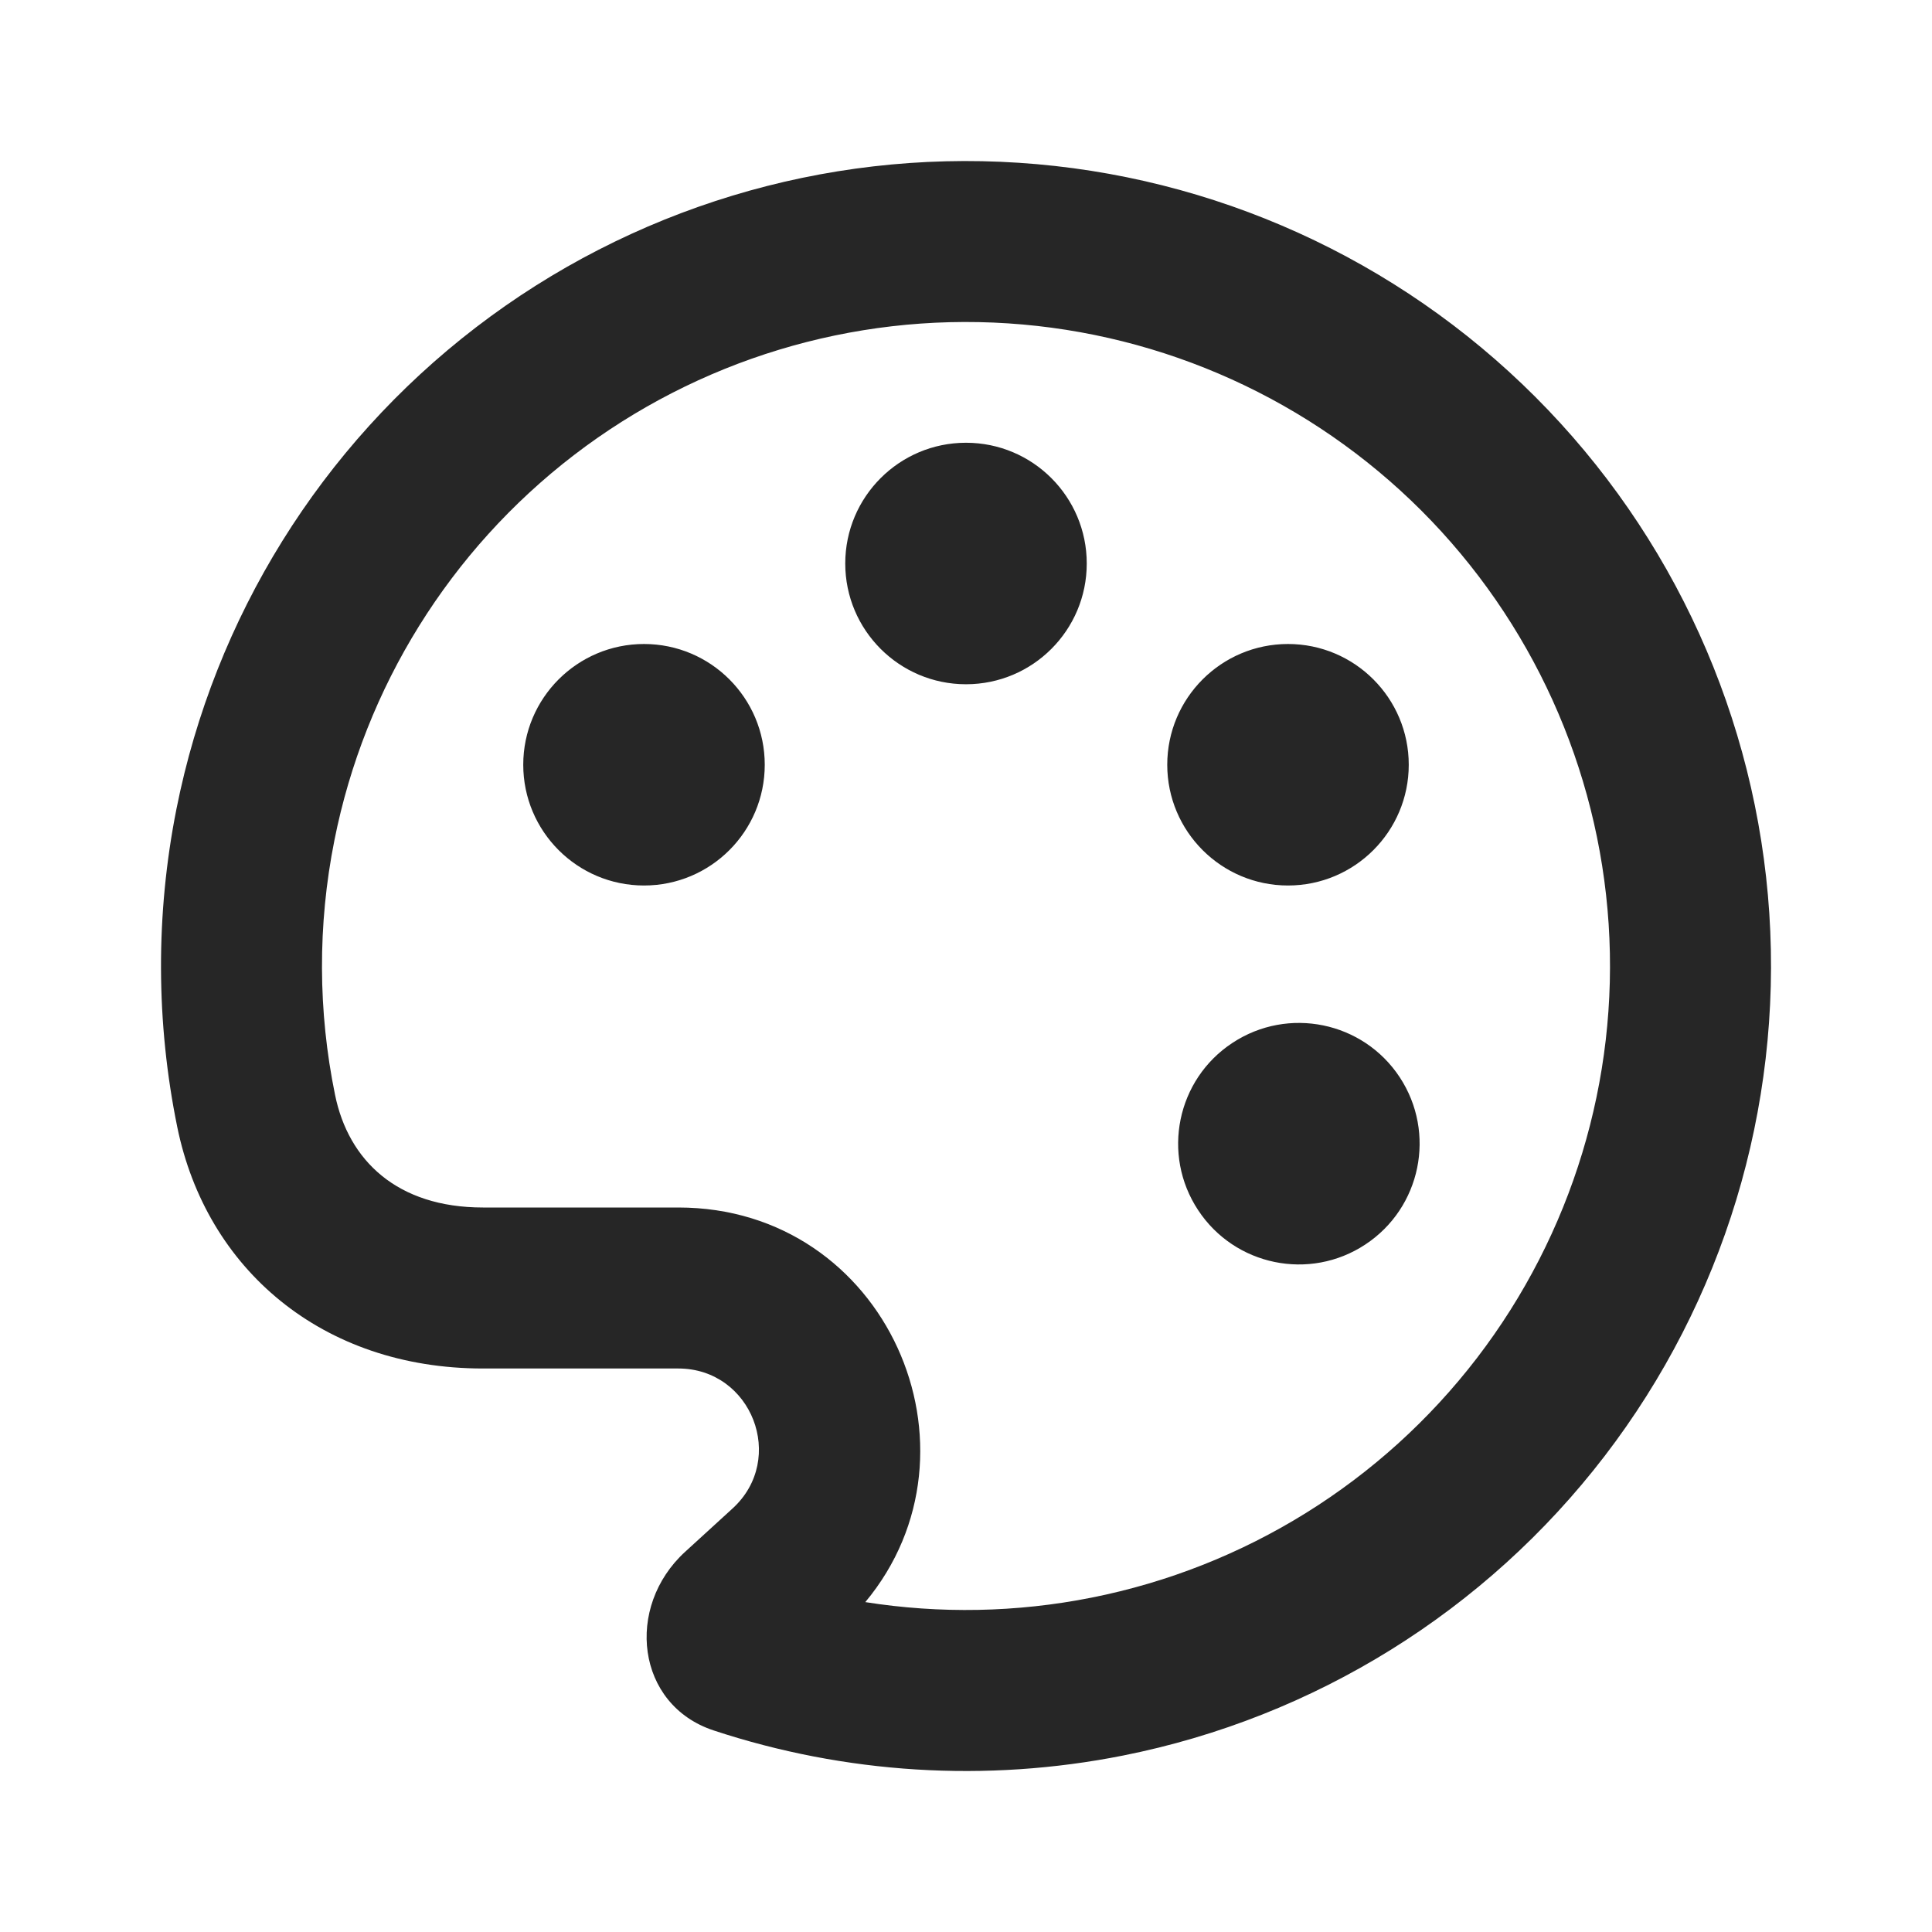 <svg width="24" height="24" viewBox="0 0 24 24" fill="none" xmlns="http://www.w3.org/2000/svg">
<path fill-rule="evenodd" clip-rule="evenodd" d="M4.154 10.439C4.532 8.536 5.59 6.835 7.13 5.653C8.67 4.472 10.586 3.89 12.523 4.017C14.46 4.144 16.284 4.971 17.657 6.343C19.029 7.716 19.856 9.54 19.983 11.477C20.11 13.414 19.528 15.33 18.347 16.87C17.165 18.41 15.464 19.468 13.561 19.846C12.627 20.032 11.675 20.048 10.749 19.902C12.325 18.012 11.015 15 8.426 15H6C4.935 15 4.328 14.417 4.162 13.6C3.95 12.566 3.944 11.491 4.154 10.439ZM2.192 10.049C1.931 11.364 1.938 12.707 2.202 14C2.562 15.763 4 17 6 17H8.426C9.338 17 9.774 18.122 9.101 18.738L8.51 19.278C7.762 19.963 7.902 21.178 8.865 21.496C10.494 22.034 12.246 22.147 13.951 21.808C16.33 21.335 18.457 20.012 19.933 18.088C21.41 16.163 22.137 13.767 21.979 11.346C21.82 8.925 20.787 6.645 19.071 4.929C17.356 3.214 15.075 2.18 12.654 2.022C10.233 1.863 7.837 2.59 5.912 4.067C3.988 5.543 2.665 7.67 2.192 10.049ZM6.5 9.5C6.5 10.328 7.172 11 8 11C8.829 11 9.5 10.328 9.5 9.5C9.5 8.672 8.829 8 8 8C7.172 8 6.5 8.672 6.5 9.5ZM12 8.5C12.829 8.5 13.5 7.828 13.5 7C13.5 6.172 12.829 5.5 12 5.5C11.172 5.5 10.5 6.172 10.5 7C10.5 7.828 11.172 8.5 12 8.5ZM17.5 9.5C17.5 10.328 16.828 11 16 11C15.172 11 14.5 10.328 14.5 9.5C14.5 8.672 15.172 8 16 8C16.828 8 17.5 8.672 17.5 9.5ZM14.883 15.032C15.338 15.724 16.269 15.916 16.96 15.46C17.652 15.004 17.843 14.074 17.388 13.382C16.932 12.69 16.002 12.499 15.31 12.955C14.618 13.41 14.427 14.341 14.883 15.032Z" fill="#262626"/>
</svg>
